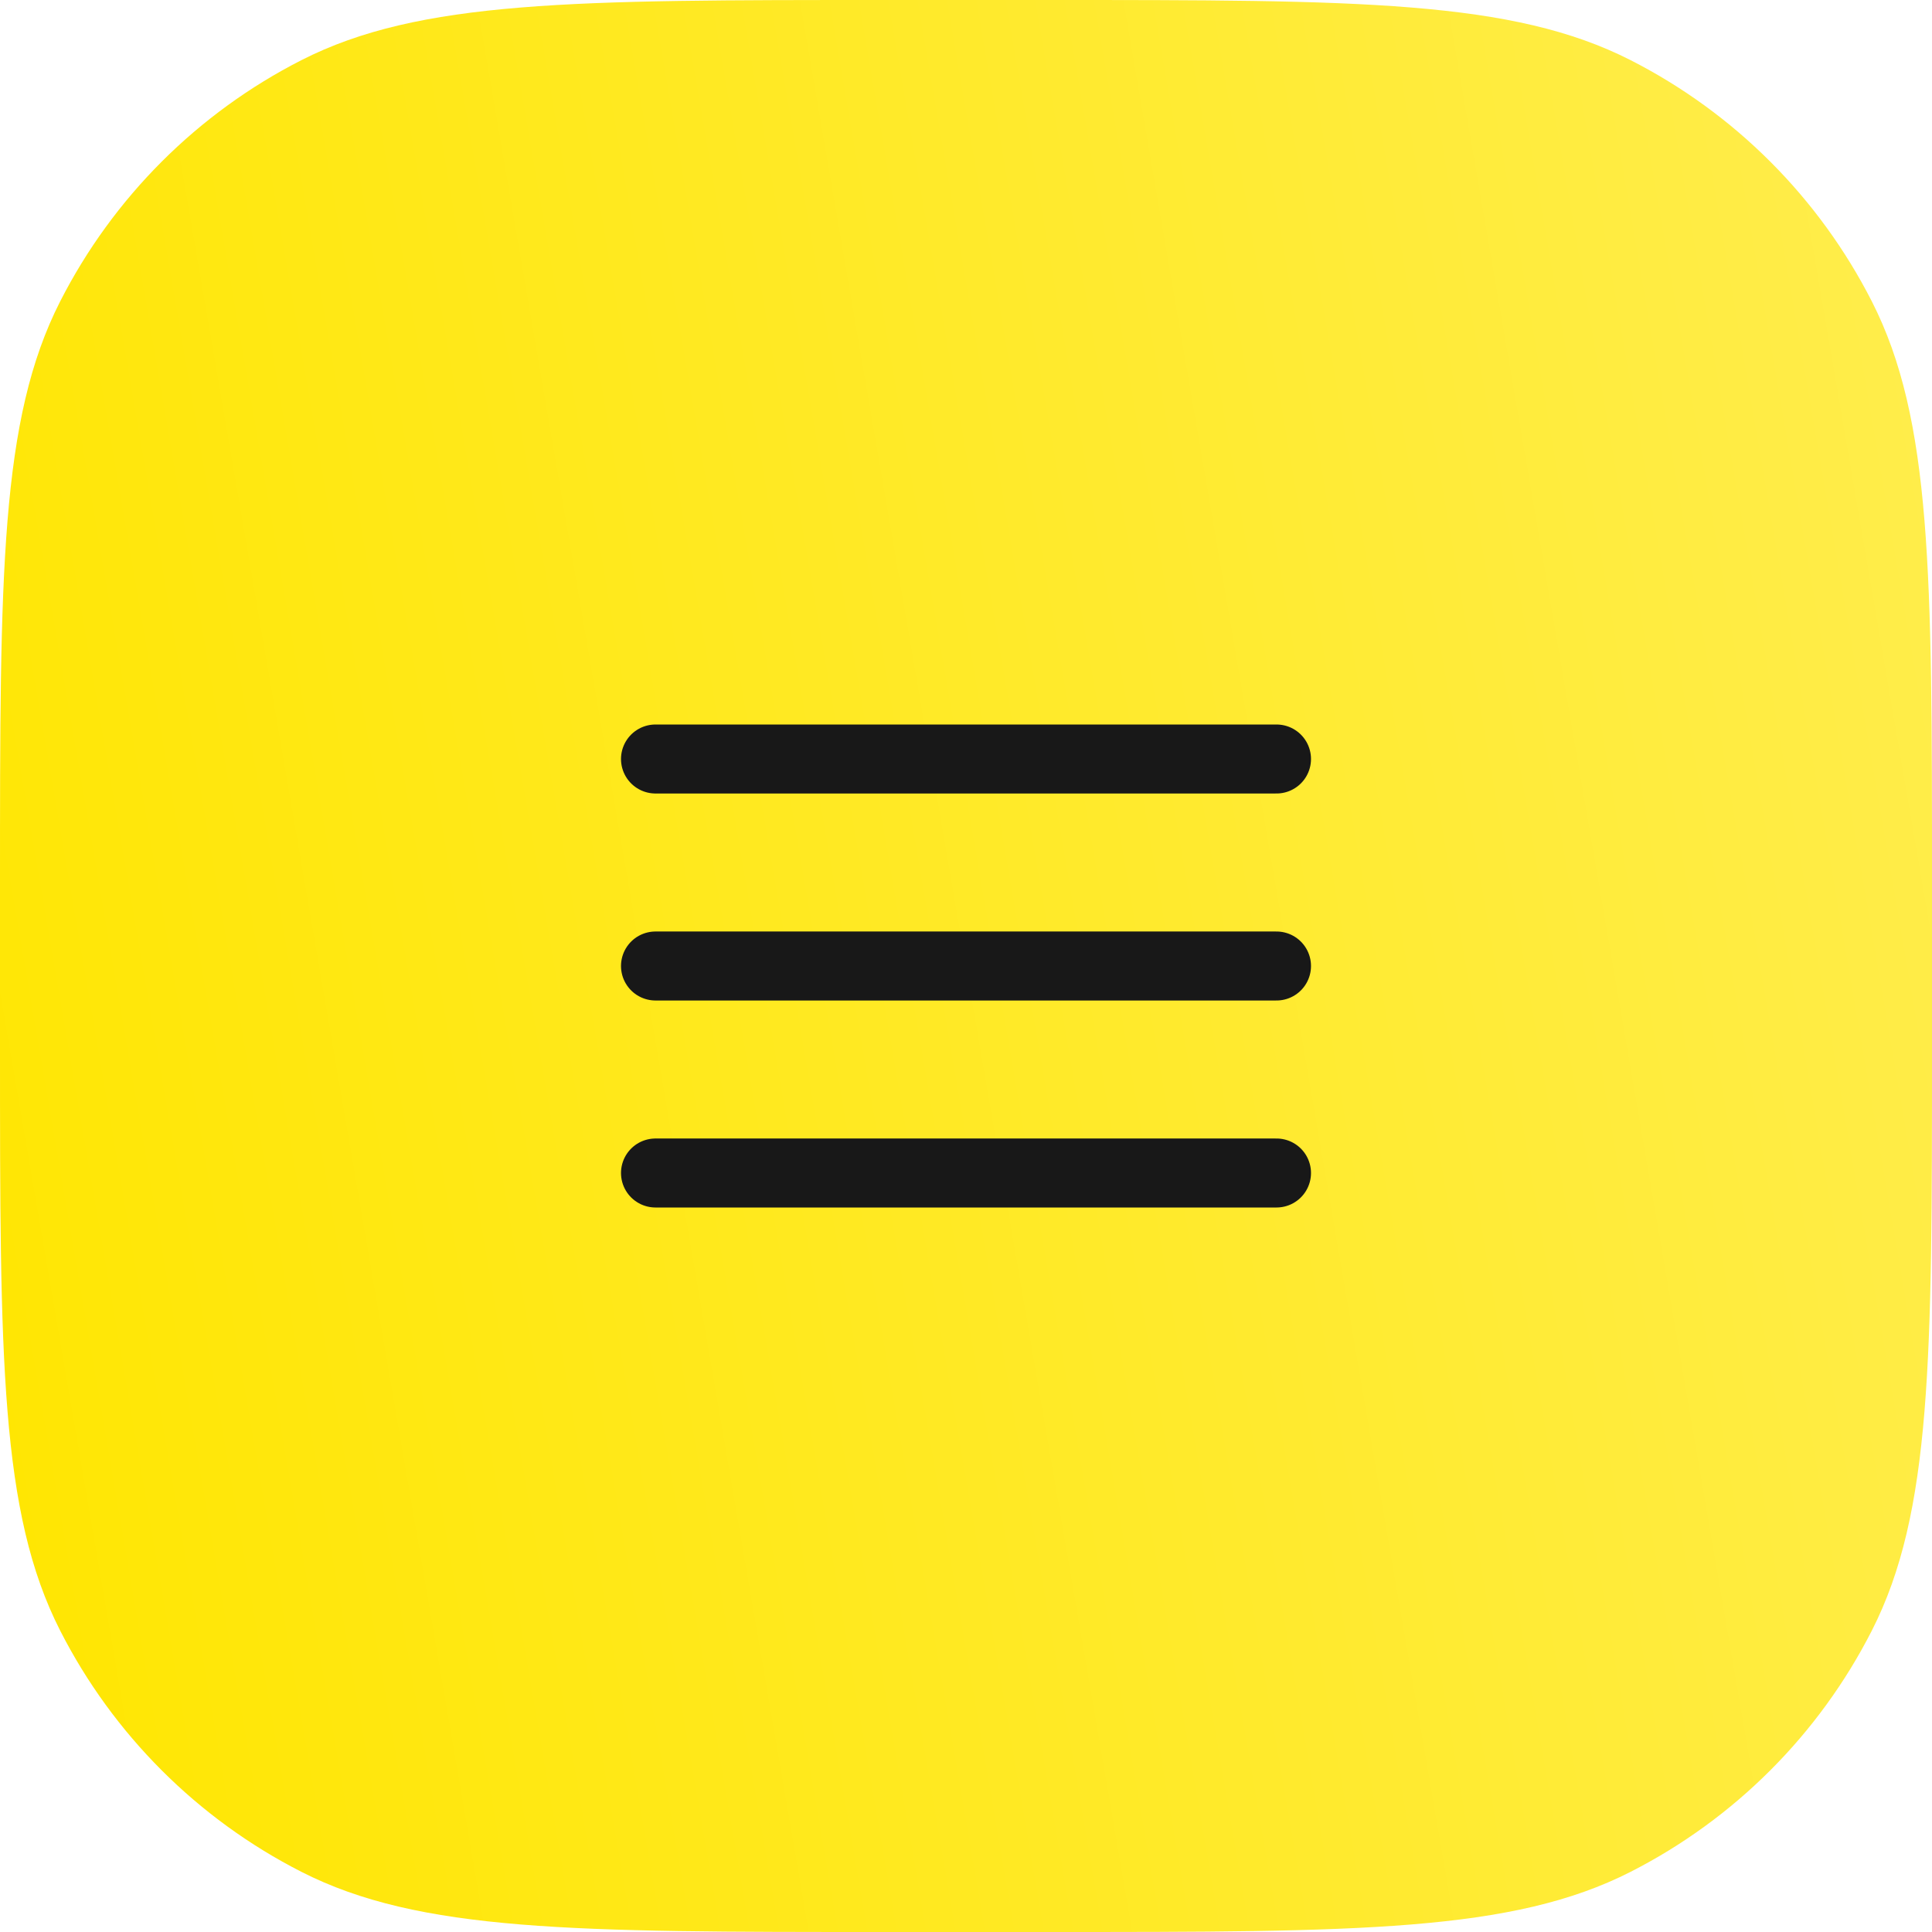 <svg width="56" height="56" viewBox="0 0 56 56" fill="none" xmlns="http://www.w3.org/2000/svg">
<path d="M0 25.6C0 16.639 0 12.159 1.744 8.736C3.278 5.726 5.726 3.278 8.736 1.744C12.159 0 16.639 0 25.6 0H30.4C39.361 0 43.841 0 47.264 1.744C50.274 3.278 52.722 5.726 54.256 8.736C56 12.159 56 16.639 56 25.6V30.4C56 39.361 56 43.841 54.256 47.264C52.722 50.274 50.274 52.722 47.264 54.256C43.841 56 39.361 56 30.4 56H25.6C16.639 56 12.159 56 8.736 54.256C5.726 52.722 3.278 50.274 1.744 47.264C0 43.841 0 39.361 0 30.4V25.6Z" fill="url(#paint0_linear_114_471)"/>
<path d="M19 28H37" stroke="#181818" stroke-width="2" stroke-linecap="round" stroke-linejoin="round"/>
<path d="M19 22H37" stroke="#181818" stroke-width="2" stroke-linecap="round" stroke-linejoin="round"/>
<path d="M19 34H37" stroke="#181818" stroke-width="2" stroke-linecap="round" stroke-linejoin="round"/>
<defs>
<linearGradient id="paint0_linear_114_471" x1="8.34465e-07" y1="56" x2="63.748" y2="45.031" gradientUnits="userSpaceOnUse">
<stop stop-color="#FFE600"/>
<stop offset="1" stop-color="#FFED4D"/>
</linearGradient>
</defs>
</svg>
